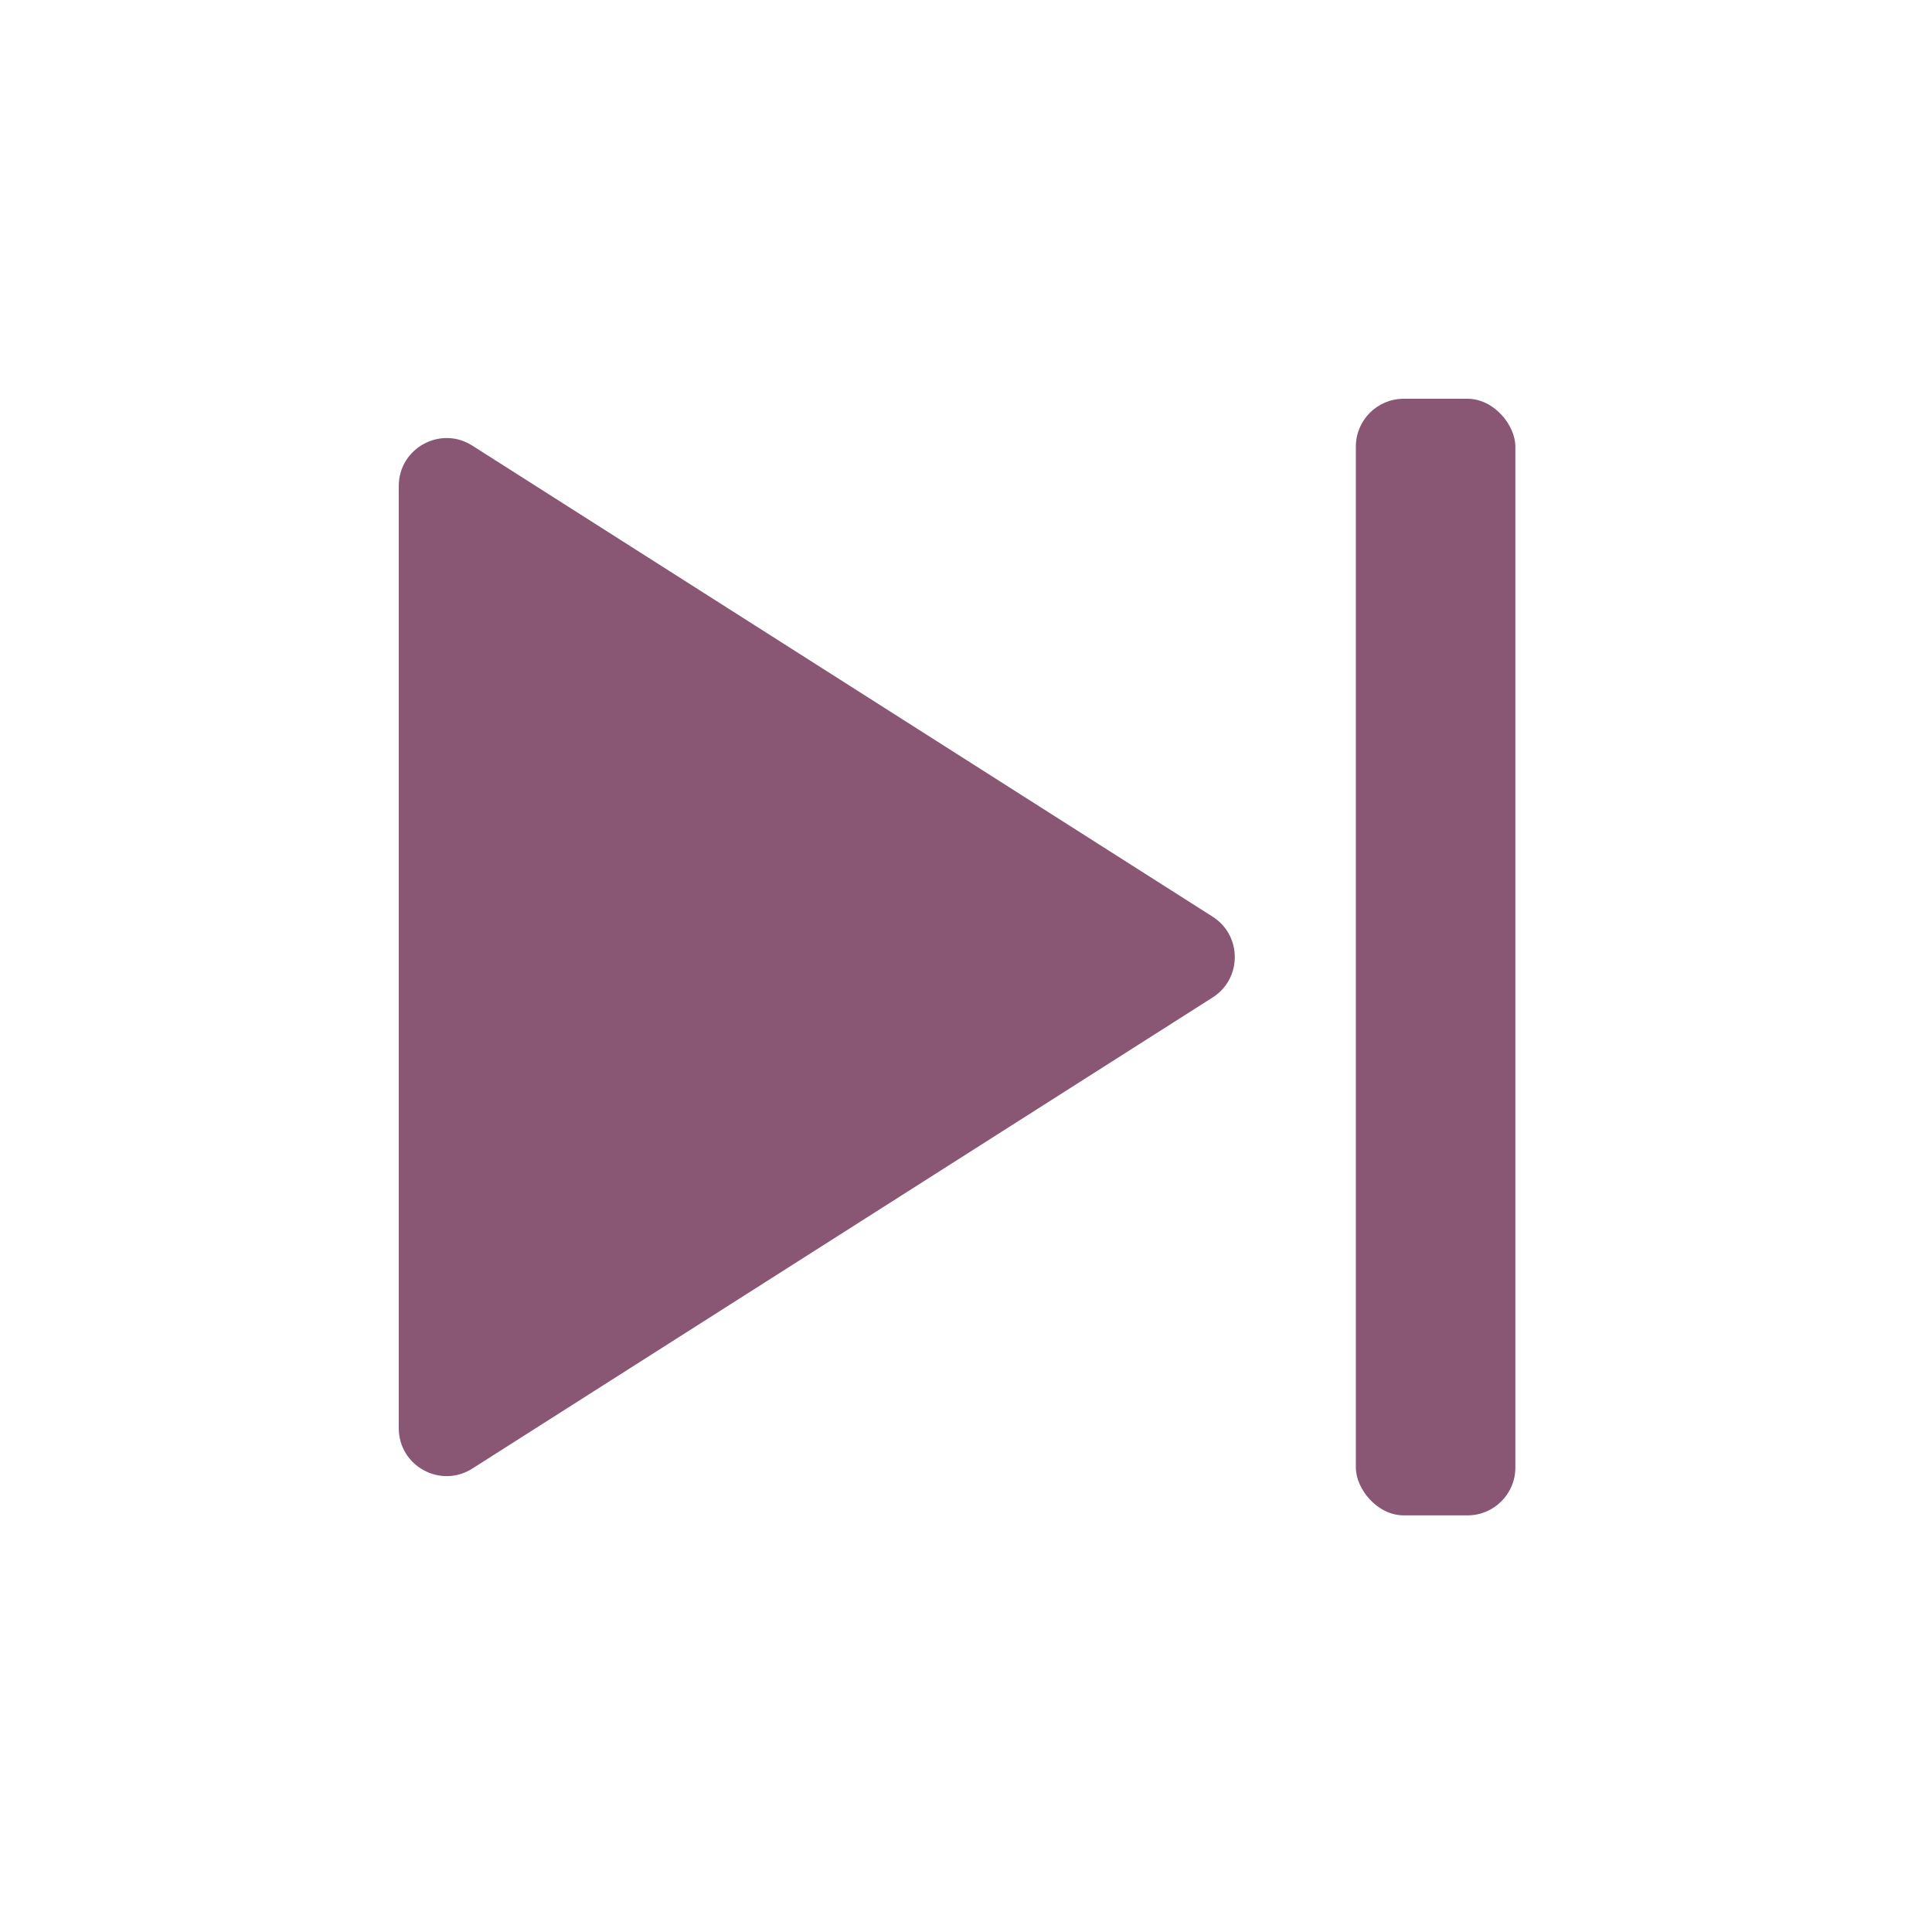 <svg width="37" height="37" viewBox="0 0 37 37" fill="none" xmlns="http://www.w3.org/2000/svg">
<path d="M23.224 19.102C23.789 18.742 23.789 17.916 23.224 17.556L9.045 8.534C8.435 8.145 7.637 8.584 7.637 9.307V27.352C7.637 28.075 8.435 28.513 9.045 28.125L23.224 19.102Z" fill="#895674"/>
<rect x="25.966" y="7.637" width="3.055" height="21.384" rx="0.916" fill="#895674"/>
</svg>
